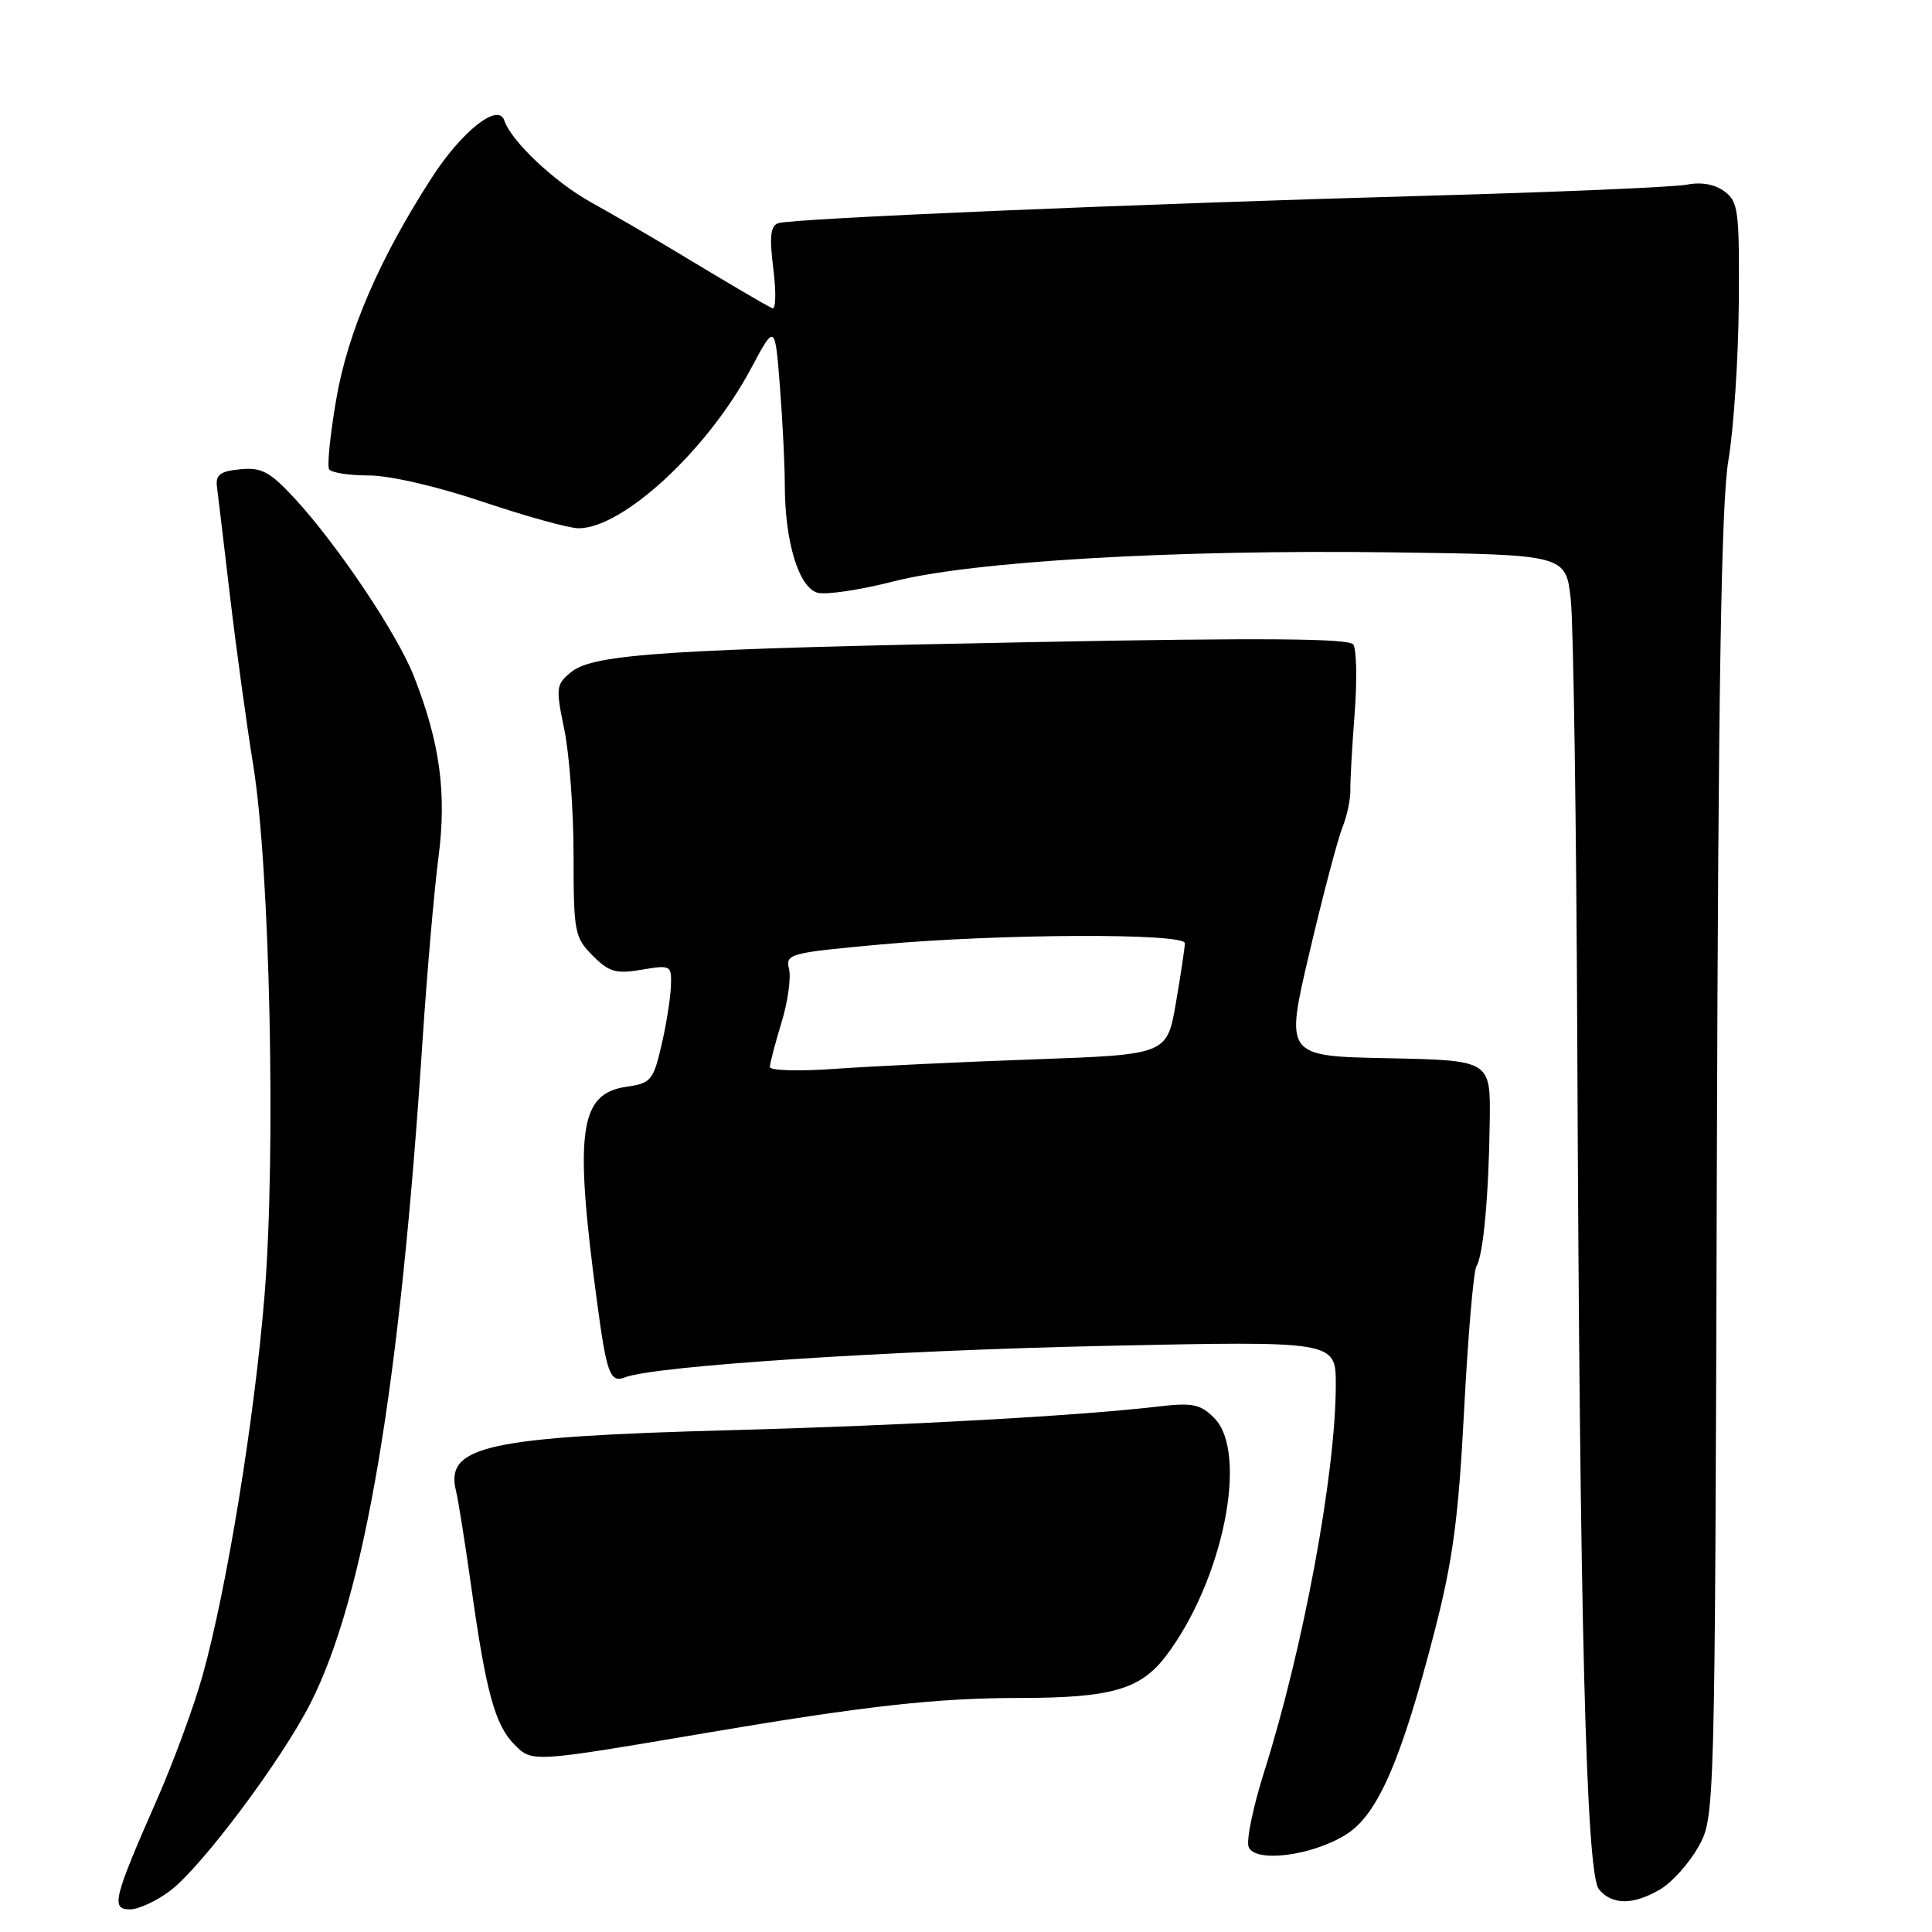 <?xml version="1.0" encoding="UTF-8" standalone="no"?>
<!DOCTYPE svg PUBLIC "-//W3C//DTD SVG 1.1//EN" "http://www.w3.org/Graphics/SVG/1.1/DTD/svg11.dtd" >
<svg xmlns="http://www.w3.org/2000/svg" xmlns:xlink="http://www.w3.org/1999/xlink" version="1.1" viewBox="0 0 256 256">
 <g >
 <path fill="currentColor"
d=" M 22.59 250.50 C 26.78 247.30 37.32 233.21 41.13 225.71 C 48.30 211.59 52.97 184.04 55.98 138.00 C 56.58 128.93 57.53 117.98 58.09 113.68 C 59.21 105.12 58.31 98.42 54.84 89.60 C 52.63 83.98 44.74 72.22 39.05 66.05 C 35.76 62.50 34.67 61.91 31.84 62.18 C 29.17 62.44 28.55 62.90 28.75 64.50 C 28.89 65.60 29.67 72.12 30.48 79.00 C 31.29 85.88 32.68 96.00 33.57 101.50 C 35.77 115.11 36.58 152.81 35.06 171.54 C 33.75 187.82 30.06 210.49 26.86 221.95 C 25.72 226.05 22.99 233.47 20.80 238.45 C 15.01 251.62 14.67 253.00 17.23 253.00 C 18.37 253.00 20.78 251.88 22.59 250.50 Z  M 220.00 250.34 C 221.55 249.43 223.80 246.91 225.02 244.75 C 227.23 240.83 227.23 240.83 227.49 154.66 C 227.68 90.58 228.08 66.58 229.02 61.00 C 229.72 56.88 230.34 47.50 230.40 40.17 C 230.49 27.94 230.34 26.72 228.50 25.36 C 227.23 24.41 225.41 24.09 223.50 24.47 C 221.85 24.79 206.32 25.46 189.00 25.94 C 150.88 27.00 105.01 28.94 103.14 29.57 C 102.09 29.92 101.93 31.31 102.47 35.62 C 102.86 38.70 102.80 41.05 102.34 40.84 C 101.35 40.38 96.98 37.82 89.15 33.09 C 86.04 31.22 81.17 28.39 78.32 26.81 C 73.45 24.10 67.74 18.71 66.82 15.96 C 66.02 13.56 61.22 17.35 57.22 23.53 C 50.26 34.31 46.08 43.99 44.55 52.93 C 43.75 57.56 43.33 61.72 43.61 62.18 C 43.89 62.63 46.25 63.00 48.86 63.00 C 51.64 63.00 57.92 64.45 64.00 66.50 C 69.72 68.42 75.41 70.00 76.66 70.00 C 82.54 70.00 93.74 59.64 99.49 48.87 C 102.69 42.88 102.69 42.88 103.34 51.19 C 103.70 55.76 103.99 61.66 103.99 64.31 C 104.00 71.85 105.87 77.93 108.37 78.55 C 109.54 78.83 114.02 78.16 118.31 77.06 C 128.77 74.37 155.53 72.81 184.50 73.19 C 207.50 73.50 207.50 73.50 208.14 79.50 C 208.49 82.80 208.88 109.35 209.00 138.50 C 209.32 215.12 210.17 248.30 211.87 250.35 C 213.62 252.45 216.43 252.45 220.00 250.34 Z  M 178.32 243.11 C 182.53 240.51 185.66 233.35 190.10 216.11 C 192.52 206.72 193.26 201.15 194.01 186.71 C 194.52 176.92 195.25 168.40 195.64 167.78 C 196.55 166.30 197.27 158.42 197.40 148.50 C 197.50 140.50 197.50 140.50 183.89 140.22 C 170.28 139.95 170.28 139.95 173.51 126.22 C 175.28 118.68 177.24 111.25 177.85 109.72 C 178.47 108.19 178.95 105.94 178.93 104.72 C 178.90 103.50 179.16 98.90 179.50 94.50 C 179.84 90.10 179.75 86.00 179.31 85.39 C 178.72 84.59 167.13 84.50 137.50 85.07 C 88.48 86.00 78.67 86.63 75.70 89.04 C 73.67 90.69 73.62 91.09 74.78 96.70 C 75.45 99.96 76.00 107.45 76.00 113.36 C 76.00 123.51 76.14 124.23 78.54 126.63 C 80.71 128.81 81.63 129.07 85.04 128.49 C 88.90 127.84 89.00 127.90 88.90 130.66 C 88.85 132.22 88.29 135.75 87.65 138.50 C 86.57 143.15 86.25 143.53 83.02 144.00 C 76.75 144.90 76.07 149.88 79.11 172.50 C 80.39 182.06 80.84 183.28 82.84 182.50 C 86.70 180.99 117.66 178.96 146.25 178.34 C 177.00 177.68 177.00 177.68 177.00 183.46 C 177.00 195.18 172.72 218.30 167.49 234.84 C 166.04 239.43 165.12 243.87 165.45 244.72 C 166.27 246.86 173.77 245.93 178.32 243.11 Z  M 93.50 229.63 C 114.60 226.05 124.02 225.00 134.97 224.99 C 147.20 224.99 151.09 223.88 154.46 219.47 C 162.04 209.53 165.50 192.50 160.88 187.88 C 159.06 186.06 158.00 185.84 153.57 186.36 C 143.05 187.60 119.86 188.89 97.00 189.50 C 64.41 190.38 58.93 191.59 60.43 197.59 C 60.72 198.74 61.64 204.53 62.47 210.45 C 64.40 224.22 65.61 228.61 68.17 231.17 C 70.54 233.54 70.39 233.55 93.50 229.63 Z  M 102.01 141.38 C 102.02 140.89 102.71 138.25 103.55 135.50 C 104.39 132.75 104.84 129.55 104.55 128.40 C 104.06 126.39 104.59 126.25 116.77 125.14 C 132.47 123.72 157.00 123.62 157.00 124.98 C 157.00 125.52 156.47 129.06 155.82 132.85 C 154.64 139.74 154.64 139.74 137.07 140.37 C 127.41 140.71 115.56 141.28 110.75 141.62 C 105.93 141.97 102.00 141.86 102.01 141.38 Z "/>
</g>
</svg>
